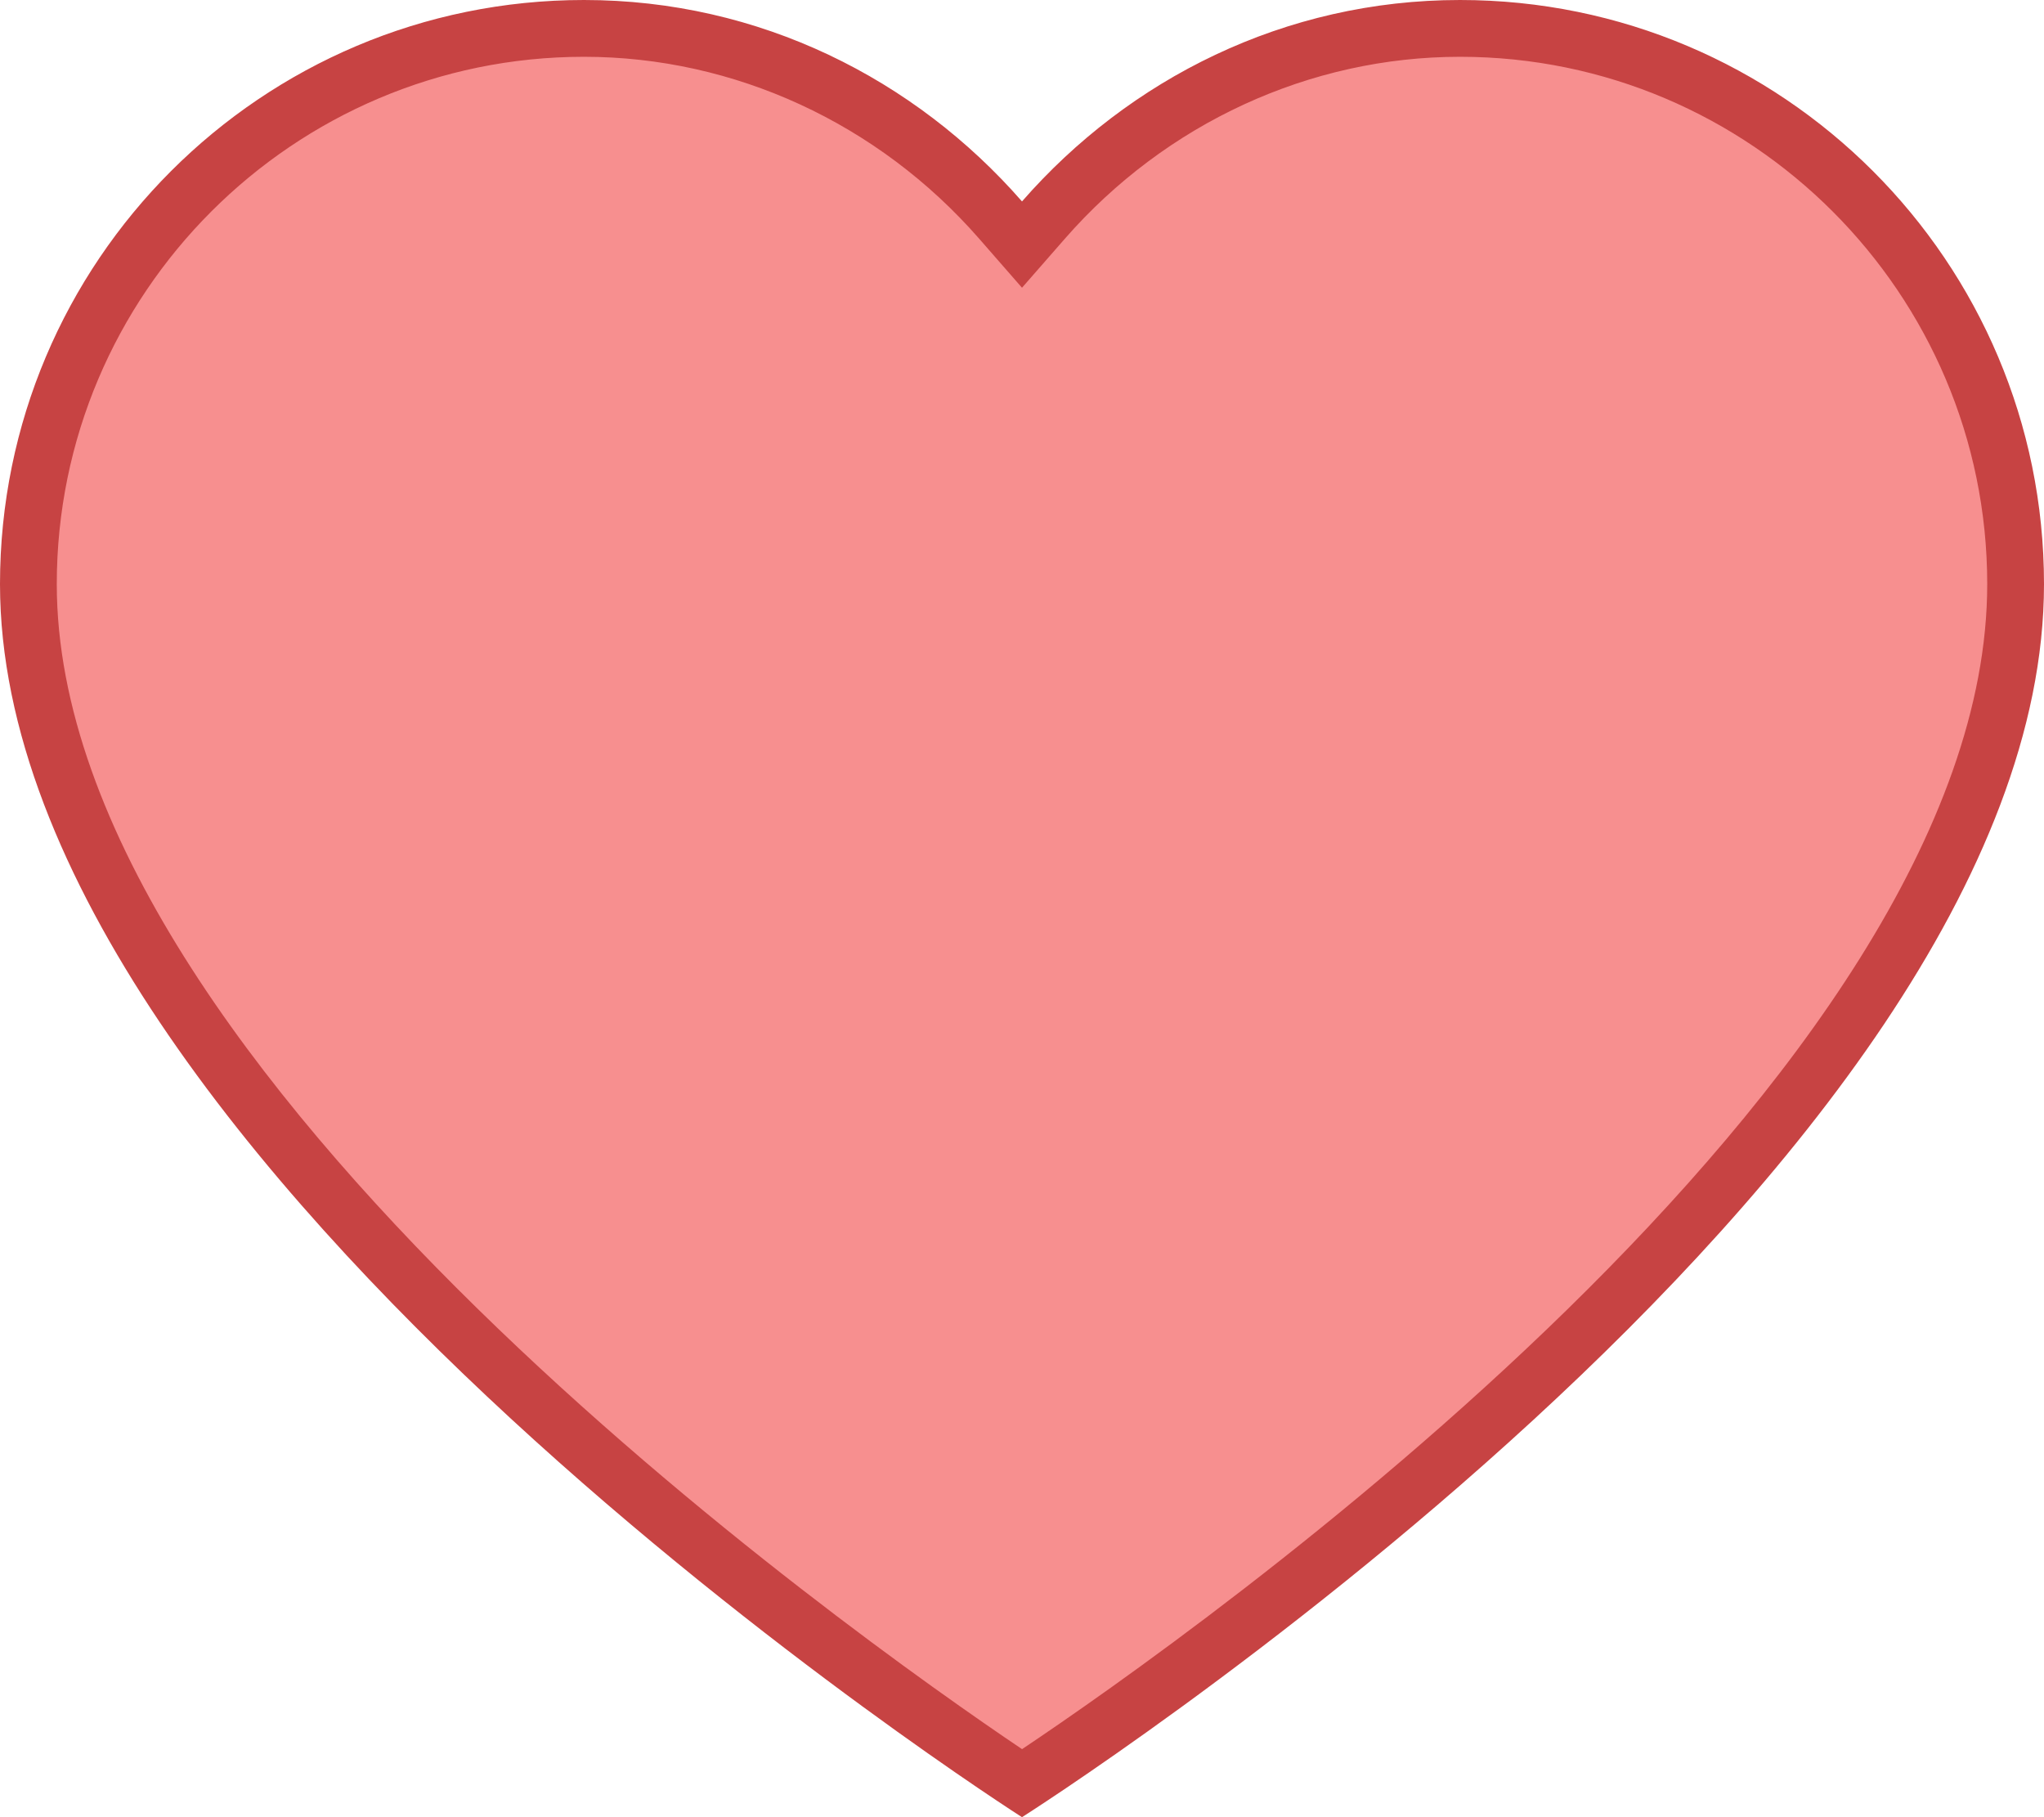 <?xml version="1.0" encoding="iso-8859-1"?>
<!-- Generator: Adobe Illustrator 22.0.1, SVG Export Plug-In . SVG Version: 6.00 Build 0)  -->
<svg version="1.1" id="Layer_1" xmlns="http://www.w3.org/2000/svg" xmlns:xlink="http://www.w3.org/1999/xlink" x="0px" y="0px"
	 viewBox="0 0 36 32" style="enable-background:new 0 0 36 32;" xml:space="preserve">
<g>
	<path style="fill:#F78F8F;" d="M18.001,31.403C15.774,29.927,0.5,19.465,0.5,10.286C0.5,4.89,4.89,0.5,10.286,0.5
		c2.787,0,5.461,1.23,7.338,3.376L18,4.307l0.376-0.431C20.253,1.73,22.927,0.5,25.714,0.5c5.396,0,9.786,4.39,9.786,9.786
		C35.5,19.527,20.229,29.935,18.001,31.403z"/>
	<path style="fill:#C74343;" d="M25.714,1C30.834,1,35,5.166,35,10.286c0,8.675-14.051,18.543-16.999,20.516
		C15.056,28.819,1,18.902,1,10.286C1,5.166,5.166,1,10.286,1c2.643,0,5.181,1.168,6.961,3.205L18,5.067l0.753-0.861
		C20.534,2.168,23.071,1,25.714,1 M25.714,0C22.624,0,19.885,1.391,18,3.547C16.115,1.391,13.376,0,10.286,0
		C4.605,0,0,4.605,0,10.286C0,20.529,18,32,18,32s18-11.402,18-21.714C36,4.605,31.395,0,25.714,0L25.714,0z"/>
</g>
</svg>
